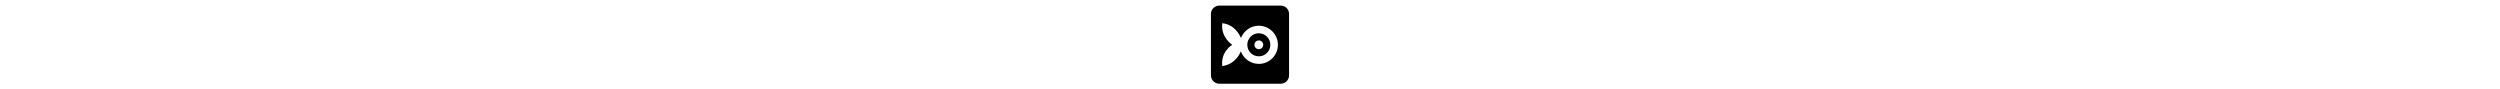 <svg xmlns="http://www.w3.org/2000/svg" viewBox="0 0 448 512" height="16" class="icon icon-isidore-square"><path d="M48 32C21.5 32 0 53.5 0 80L0 432C0 458.5 21.5 480 48 480L400 480C426.5 480 448 458.5 448 432L448 80C448 53.5 426.5 32 400 32L48 32zM 65.008 133.039C136.345 141.169 164.571 200.169 172.312 217.959C188.463 175.555 229.109 147.48 274.484 147.48L274.572 147.48C335.008 147.48 384 196.473 384 256.908C384.002 317.345 335.009 366.341 274.572 366.342C228.579 366.341 187.496 337.581 171.754 294.365C163.734 312.572 136.345 368.799 65.008 378.961C55.049 295.632 122.119 257.016 122.119 257.016C122.119 257.016 55.049 214.335 65.008 133.039zM 274.088 190.852C237.794 190.852 208.515 220.614 208.516 256.908C208.514 293.392 238.089 322.97 274.572 322.971C311.056 322.97 340.631 293.392 340.629 256.908C340.629 220.426 311.054 190.852 274.572 190.852C274.411 190.851 274.249 190.852 274.088 190.852zM 274.572 231.695C288.498 231.696 299.787 242.983 299.787 256.908C299.789 270.835 288.499 282.127 274.572 282.127C260.645 282.127 249.355 270.835 249.357 256.908C249.358 242.983 260.647 231.696 274.572 231.695z"/></svg>
